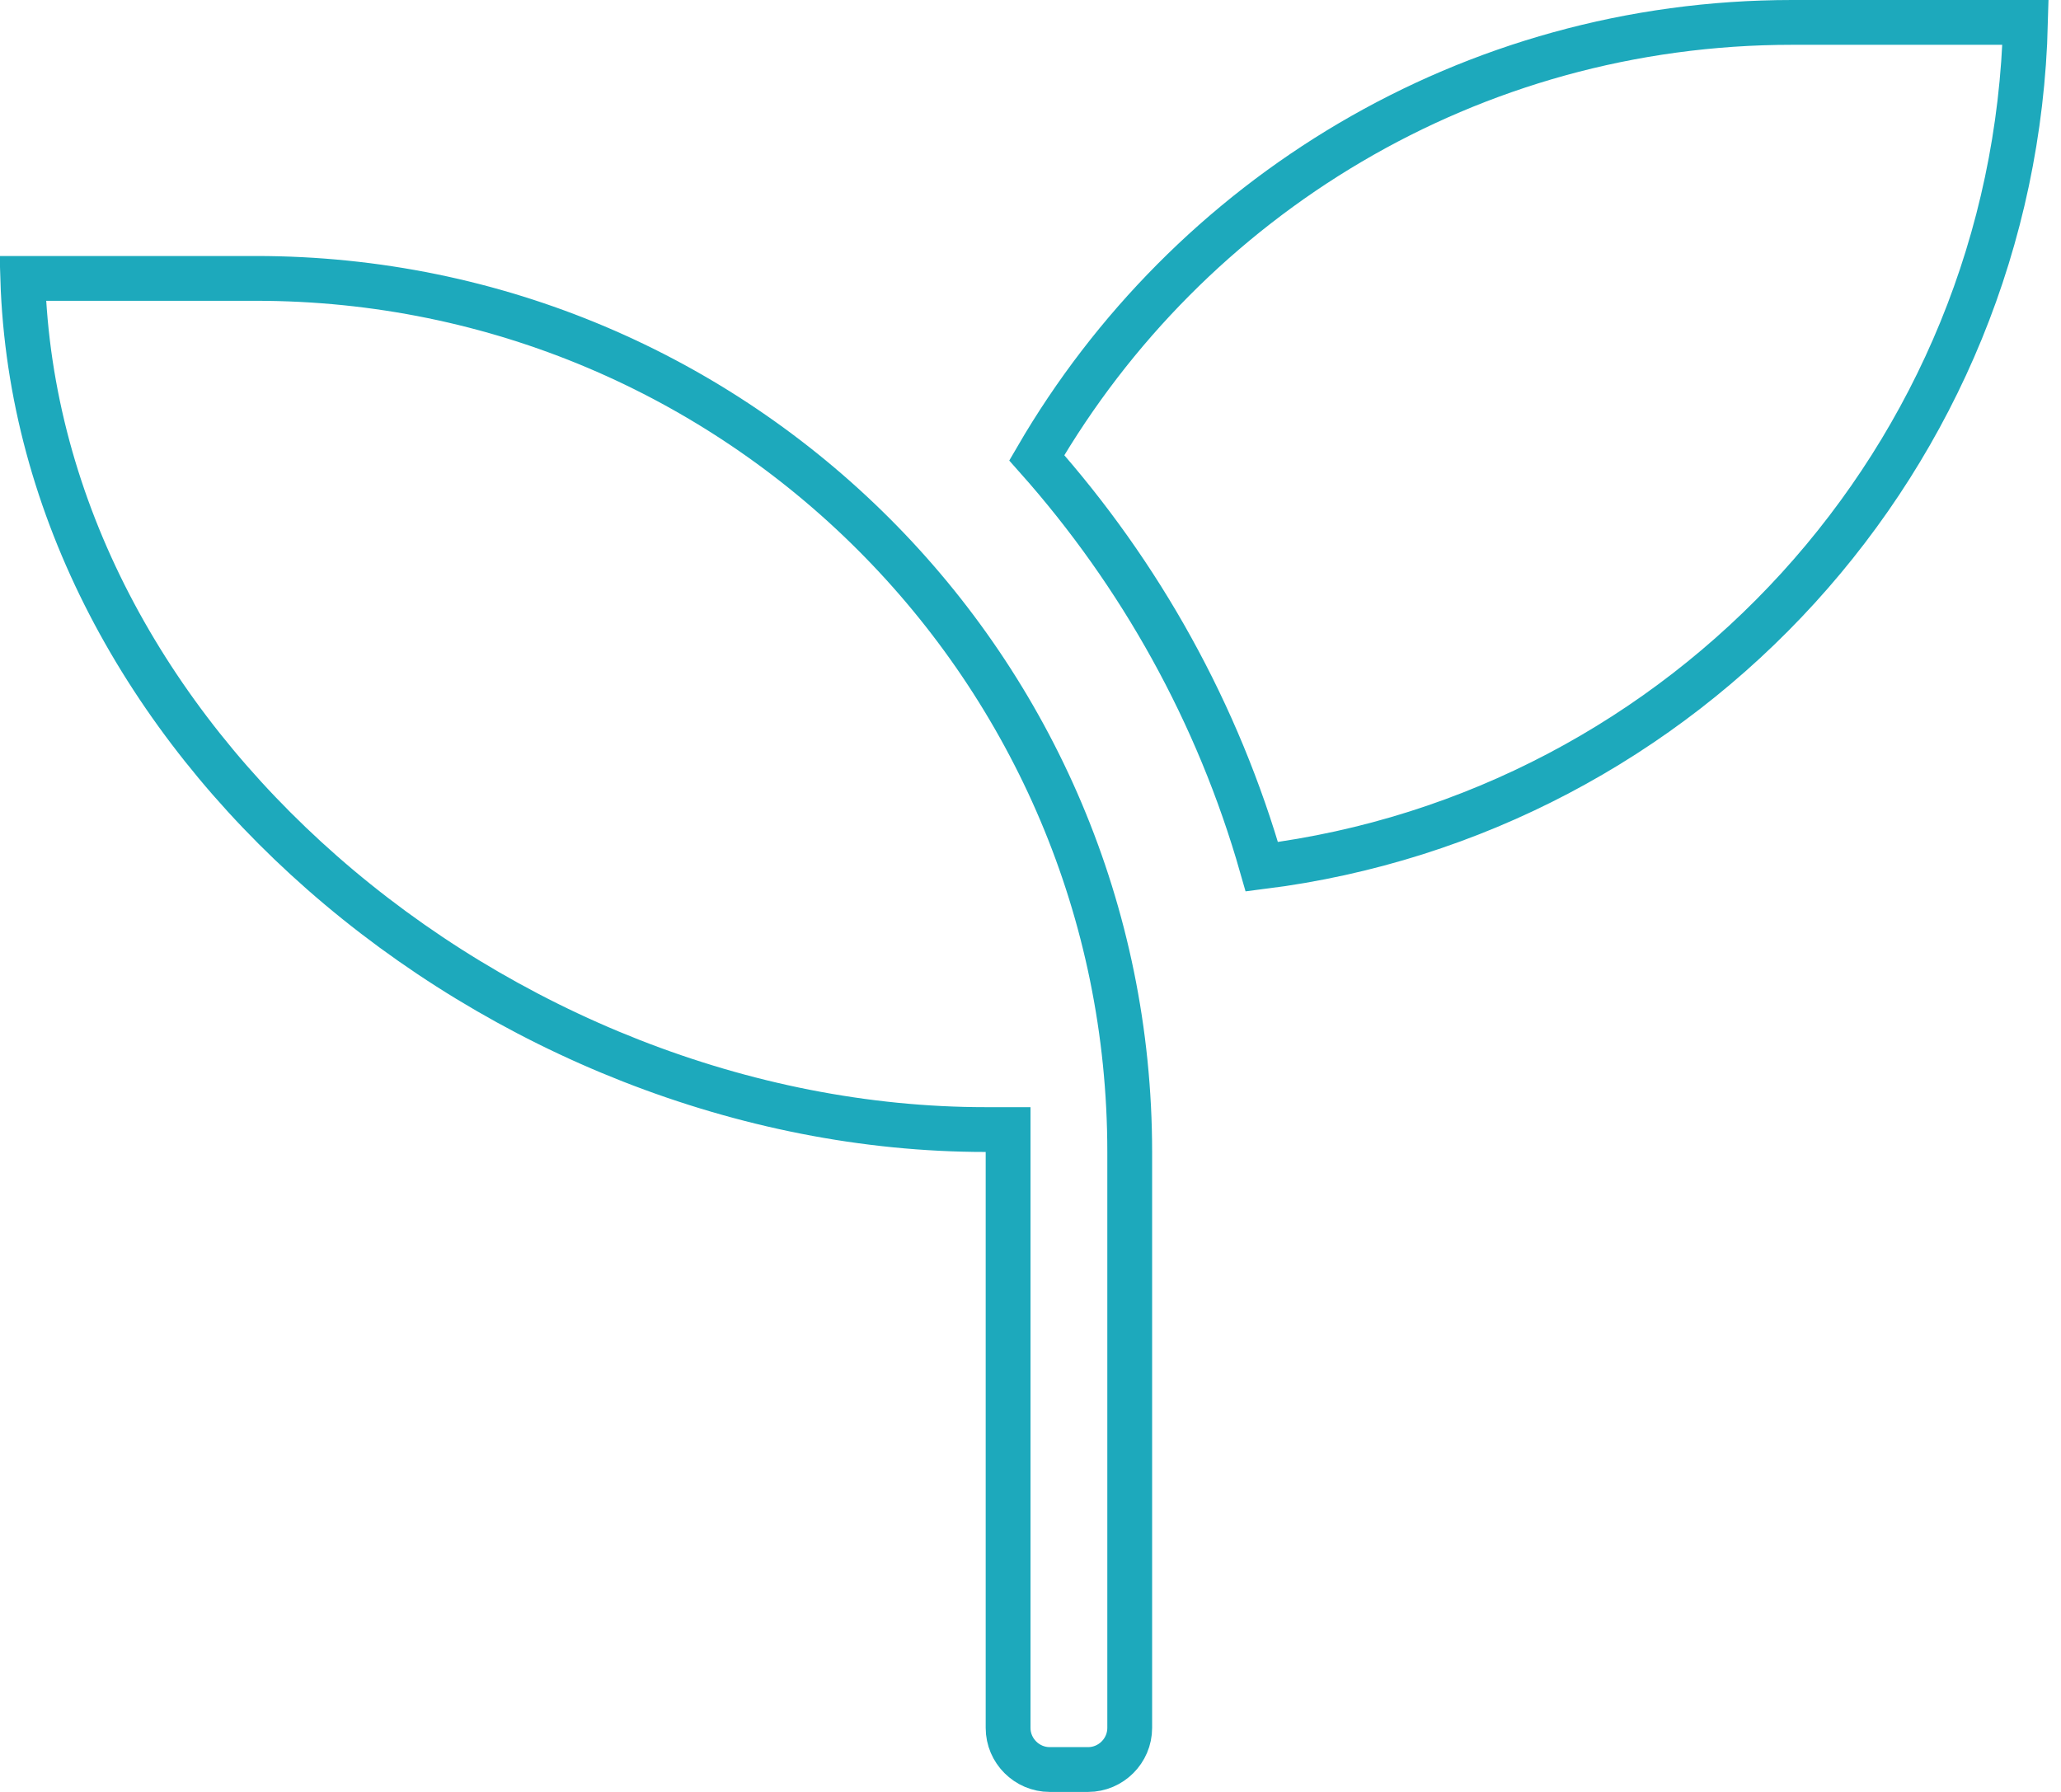 <svg width="92" height="80" viewBox="0 0 92 80" fill="none" xmlns="http://www.w3.org/2000/svg">
<path d="M14.377 38.961C6.56 32.093 1.334 22.736 1.015 12.429H11.429C32.966 12.429 50.429 29.892 50.429 51.429V77.143C50.429 78.162 49.591 79 48.571 79H46.857C45.838 79 45 78.162 45 77.143V51.429V50.429H44C33.217 50.429 22.448 46.052 14.377 38.961ZM56.326 38.695C54.37 31.84 50.899 25.632 46.28 20.438C53.041 8.814 65.597 1 80 1H90.416C89.927 20.436 75.22 36.319 56.326 38.695Z" stroke="#1DA9BC" stroke-width="2"/>
</svg>
